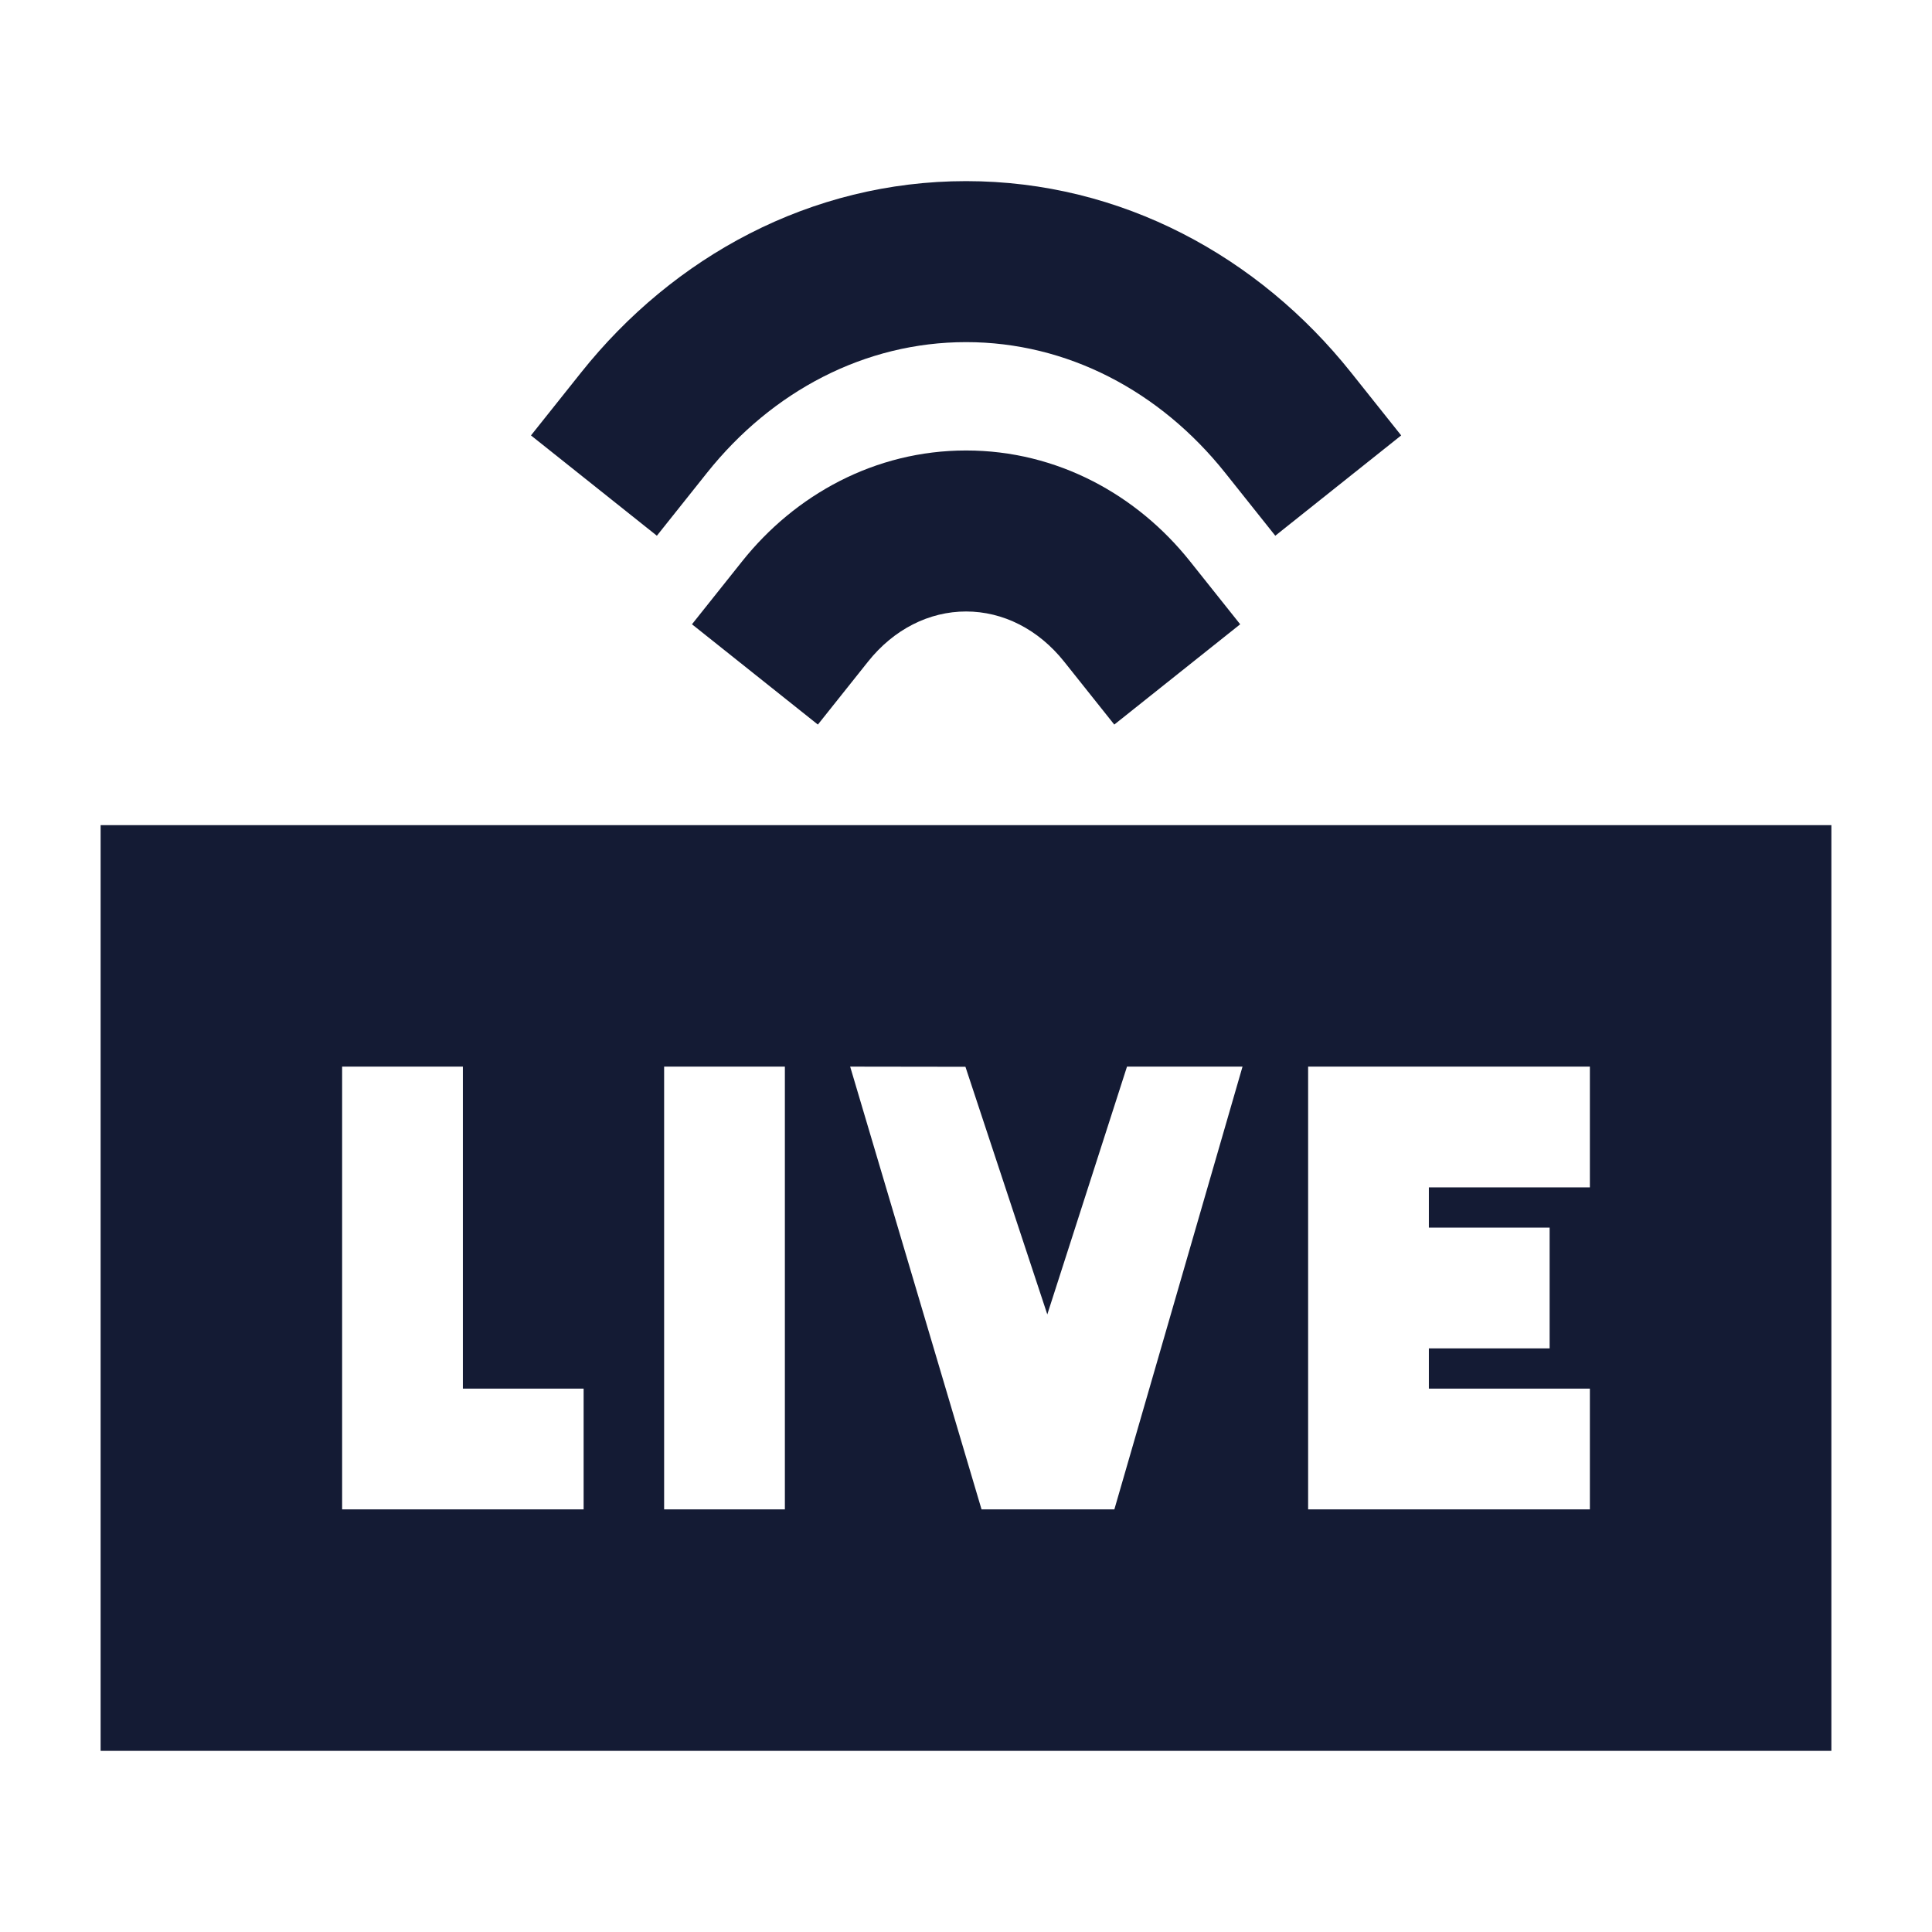 <svg width="24" height="24" viewBox="0 0 24 24" fill="none" xmlns="http://www.w3.org/2000/svg">
<path fill-rule="evenodd" clip-rule="evenodd" d="M12.001 4.25C10.746 4.25 9.593 4.857 8.783 5.873L8.16 6.655L6.596 5.409L7.219 4.627C8.364 3.19 10.07 2.25 12.001 2.25C13.932 2.25 15.638 3.19 16.783 4.627L17.406 5.409L15.842 6.655L15.219 5.873C14.409 4.857 13.256 4.25 12.001 4.25Z" fill="#141B34"/>
<path fill-rule="evenodd" clip-rule="evenodd" d="M12.001 7.596C11.543 7.596 11.104 7.816 10.783 8.219L10.16 9.001L8.596 7.755L9.219 6.973C9.875 6.149 10.867 5.596 12.001 5.596C13.136 5.596 14.127 6.149 14.783 6.973L15.406 7.755L13.842 9.001L13.219 8.219C12.898 7.816 12.459 7.596 12.001 7.596Z" fill="#141B34"/>
<path fill-rule="evenodd" clip-rule="evenodd" d="M22.75 10.25H1.25V21.75H22.75V10.25ZM7.25 18.75V17.25H5.75V13.25H4.25V18.75H7.25ZM15.435 13.25H14L13.01 16.328L11.993 13.252L10.561 13.25L12.193 18.75H13.843L15.435 13.25ZM9.75 18.75H8.25V13.25H9.75V18.75ZM19.75 14.75V13.25H16.25V18.75H19.75V17.25H17.75V16.75H19.25V15.25H17.75V14.75H19.75Z" fill="#141B34"/>
</svg>
